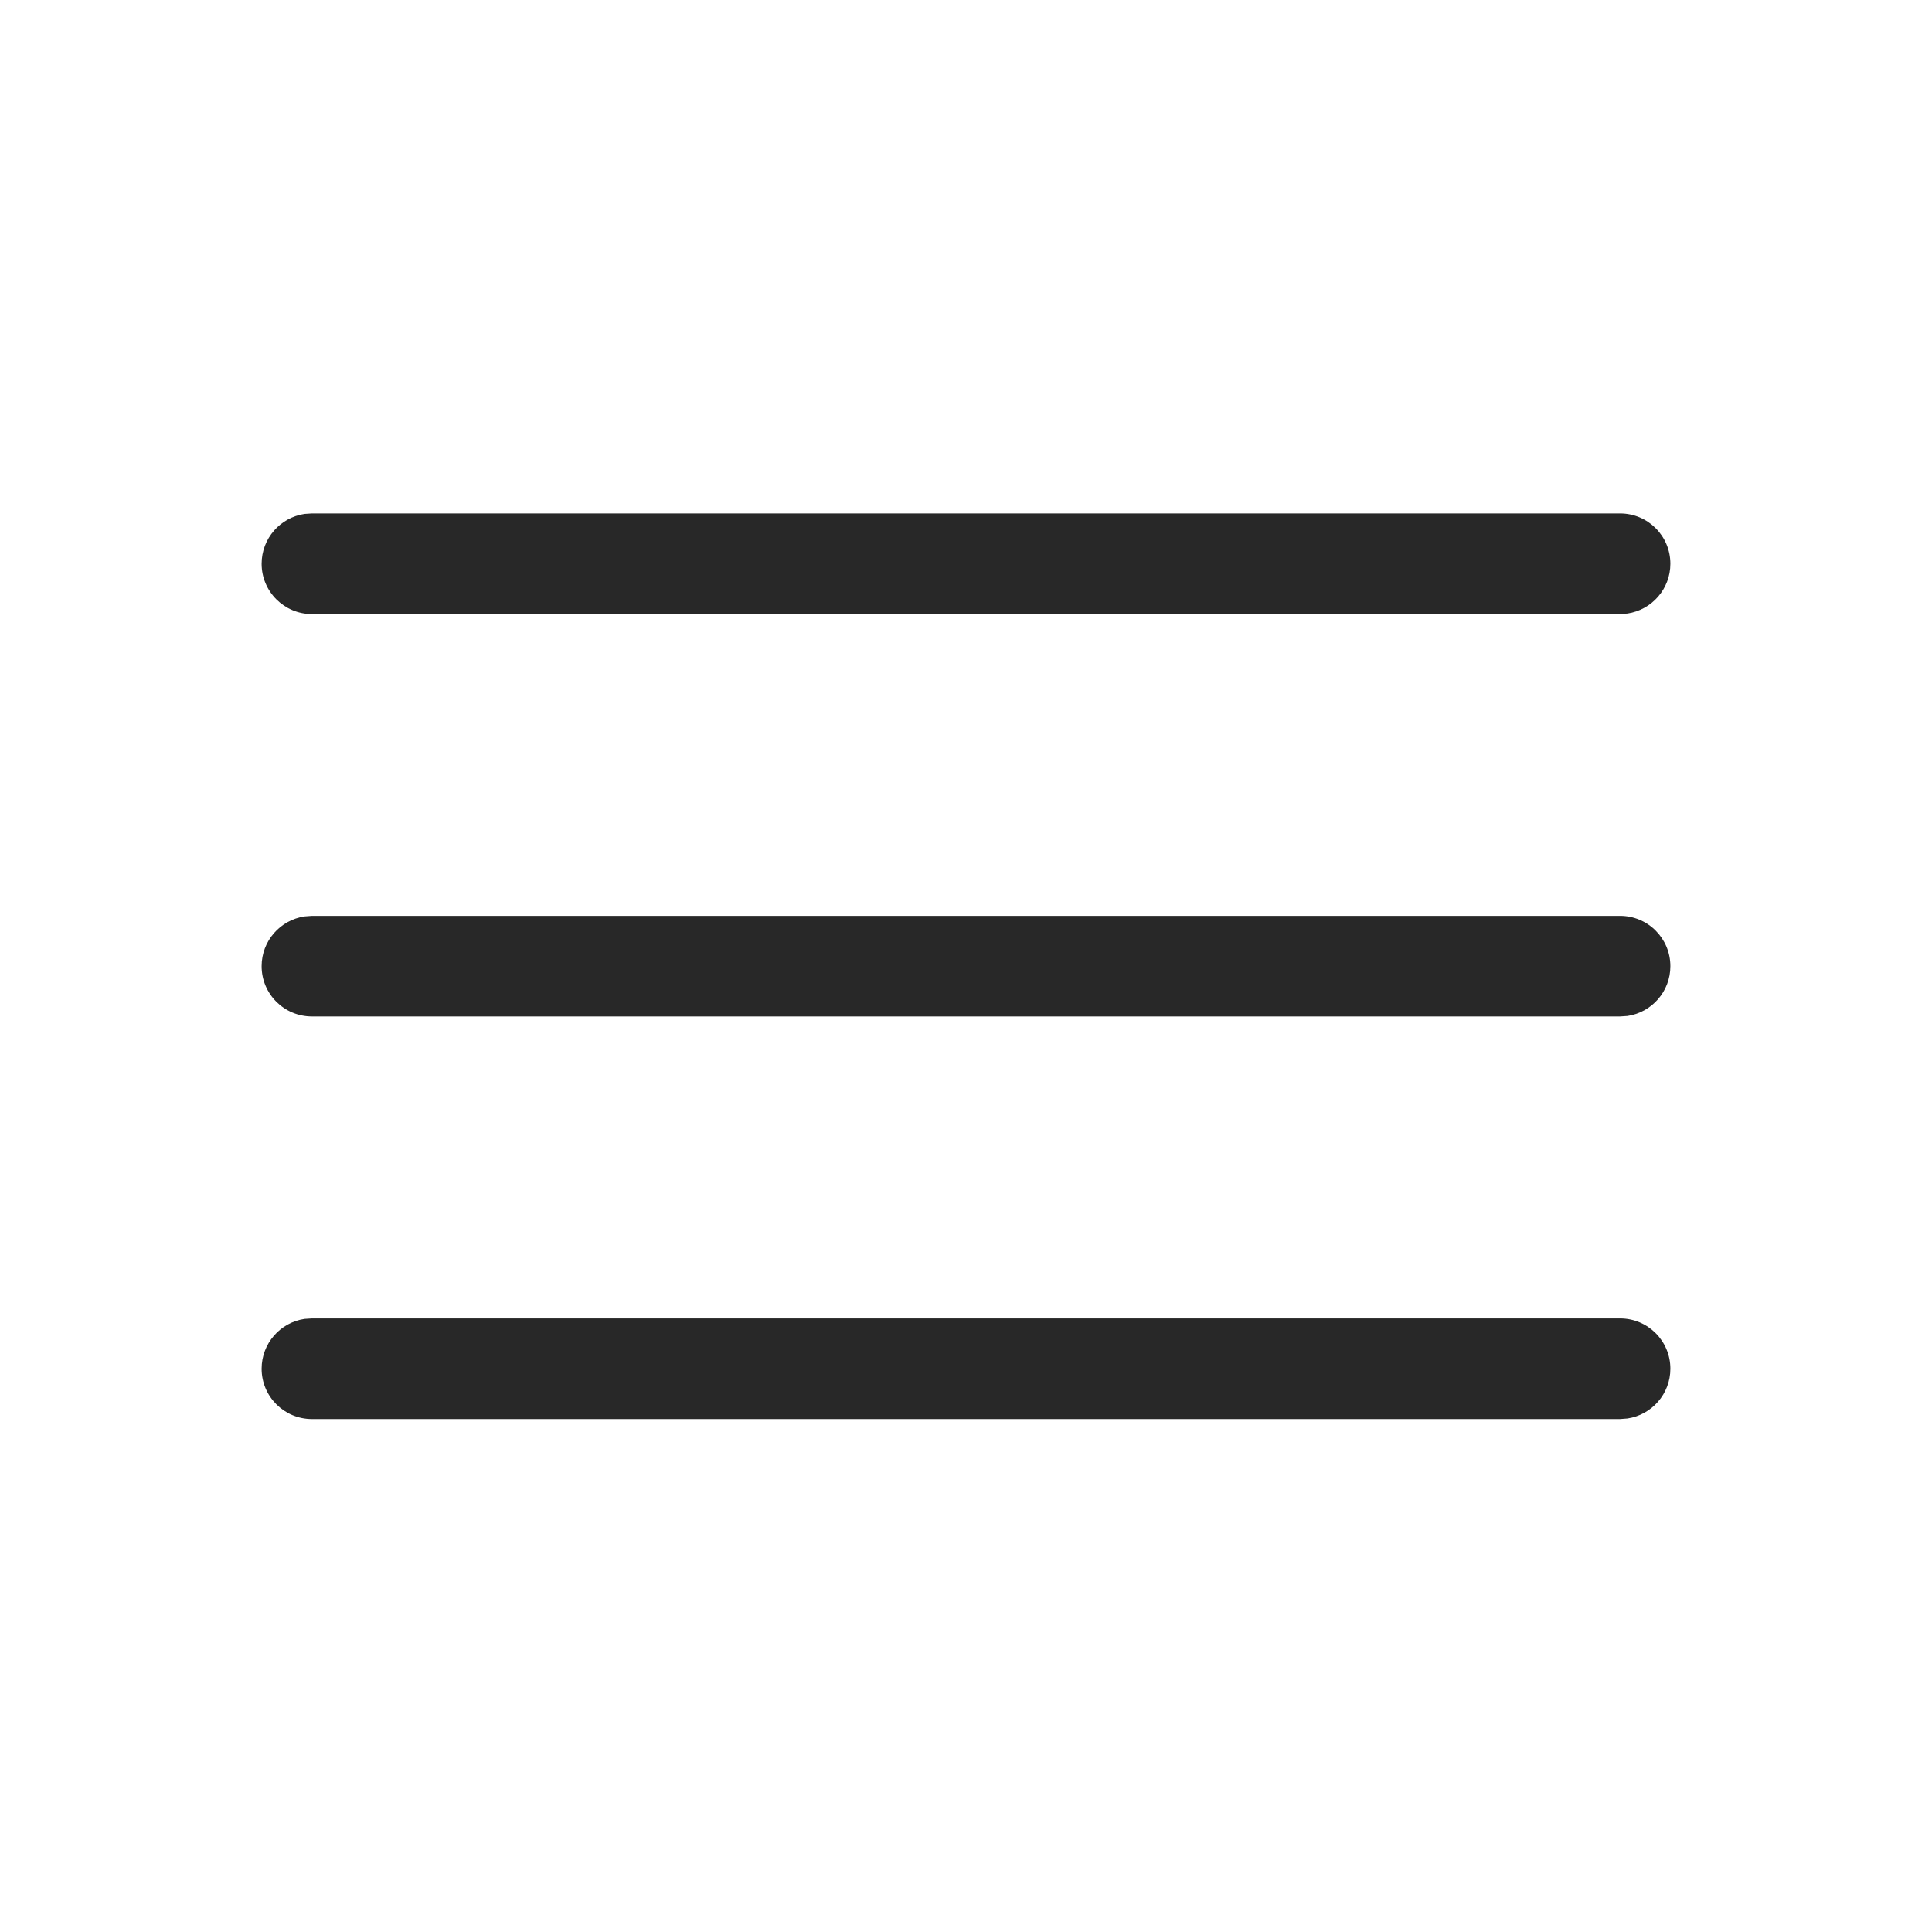 <?xml version="1.0" encoding="UTF-8"?>
<svg width="24px" height="24px" viewBox="0 0 24 24" version="1.1" xmlns="http://www.w3.org/2000/svg" xmlns:xlink="http://www.w3.org/1999/xlink">
    <title>Icon/Essential/Menu</title>
    <g id="Icon/Essential/Menu" stroke="none" stroke-width="1" fill="none" fill-rule="evenodd" fill-opacity="0.84">
        <path d="M20.125,16.378 C20.47,16.378 20.75,16.657 20.75,17.003 C20.75,17.316 20.519,17.576 20.217,17.621 L20.125,17.628 L3.875,17.628 C3.53,17.628 3.25,17.348 3.25,17.003 C3.25,16.689 3.481,16.429 3.783,16.384 L3.875,16.378 L20.125,16.378 Z M20.125,11.377 C20.47,11.377 20.75,11.657 20.75,12.002 C20.75,12.316 20.519,12.576 20.217,12.621 L20.125,12.627 L3.875,12.627 C3.53,12.627 3.25,12.348 3.25,12.002 C3.25,11.689 3.481,11.429 3.783,11.384 L3.875,11.377 L20.125,11.377 Z M20.125,6.378 C20.47,6.378 20.75,6.657 20.75,7.003 C20.75,7.316 20.519,7.576 20.217,7.621 L20.125,7.628 L3.875,7.628 C3.53,7.628 3.25,7.348 3.25,7.003 C3.25,6.689 3.481,6.429 3.783,6.384 L3.875,6.378 L20.125,6.378 Z" id="Menu" fill="#000000"></path>
    </g>
</svg>